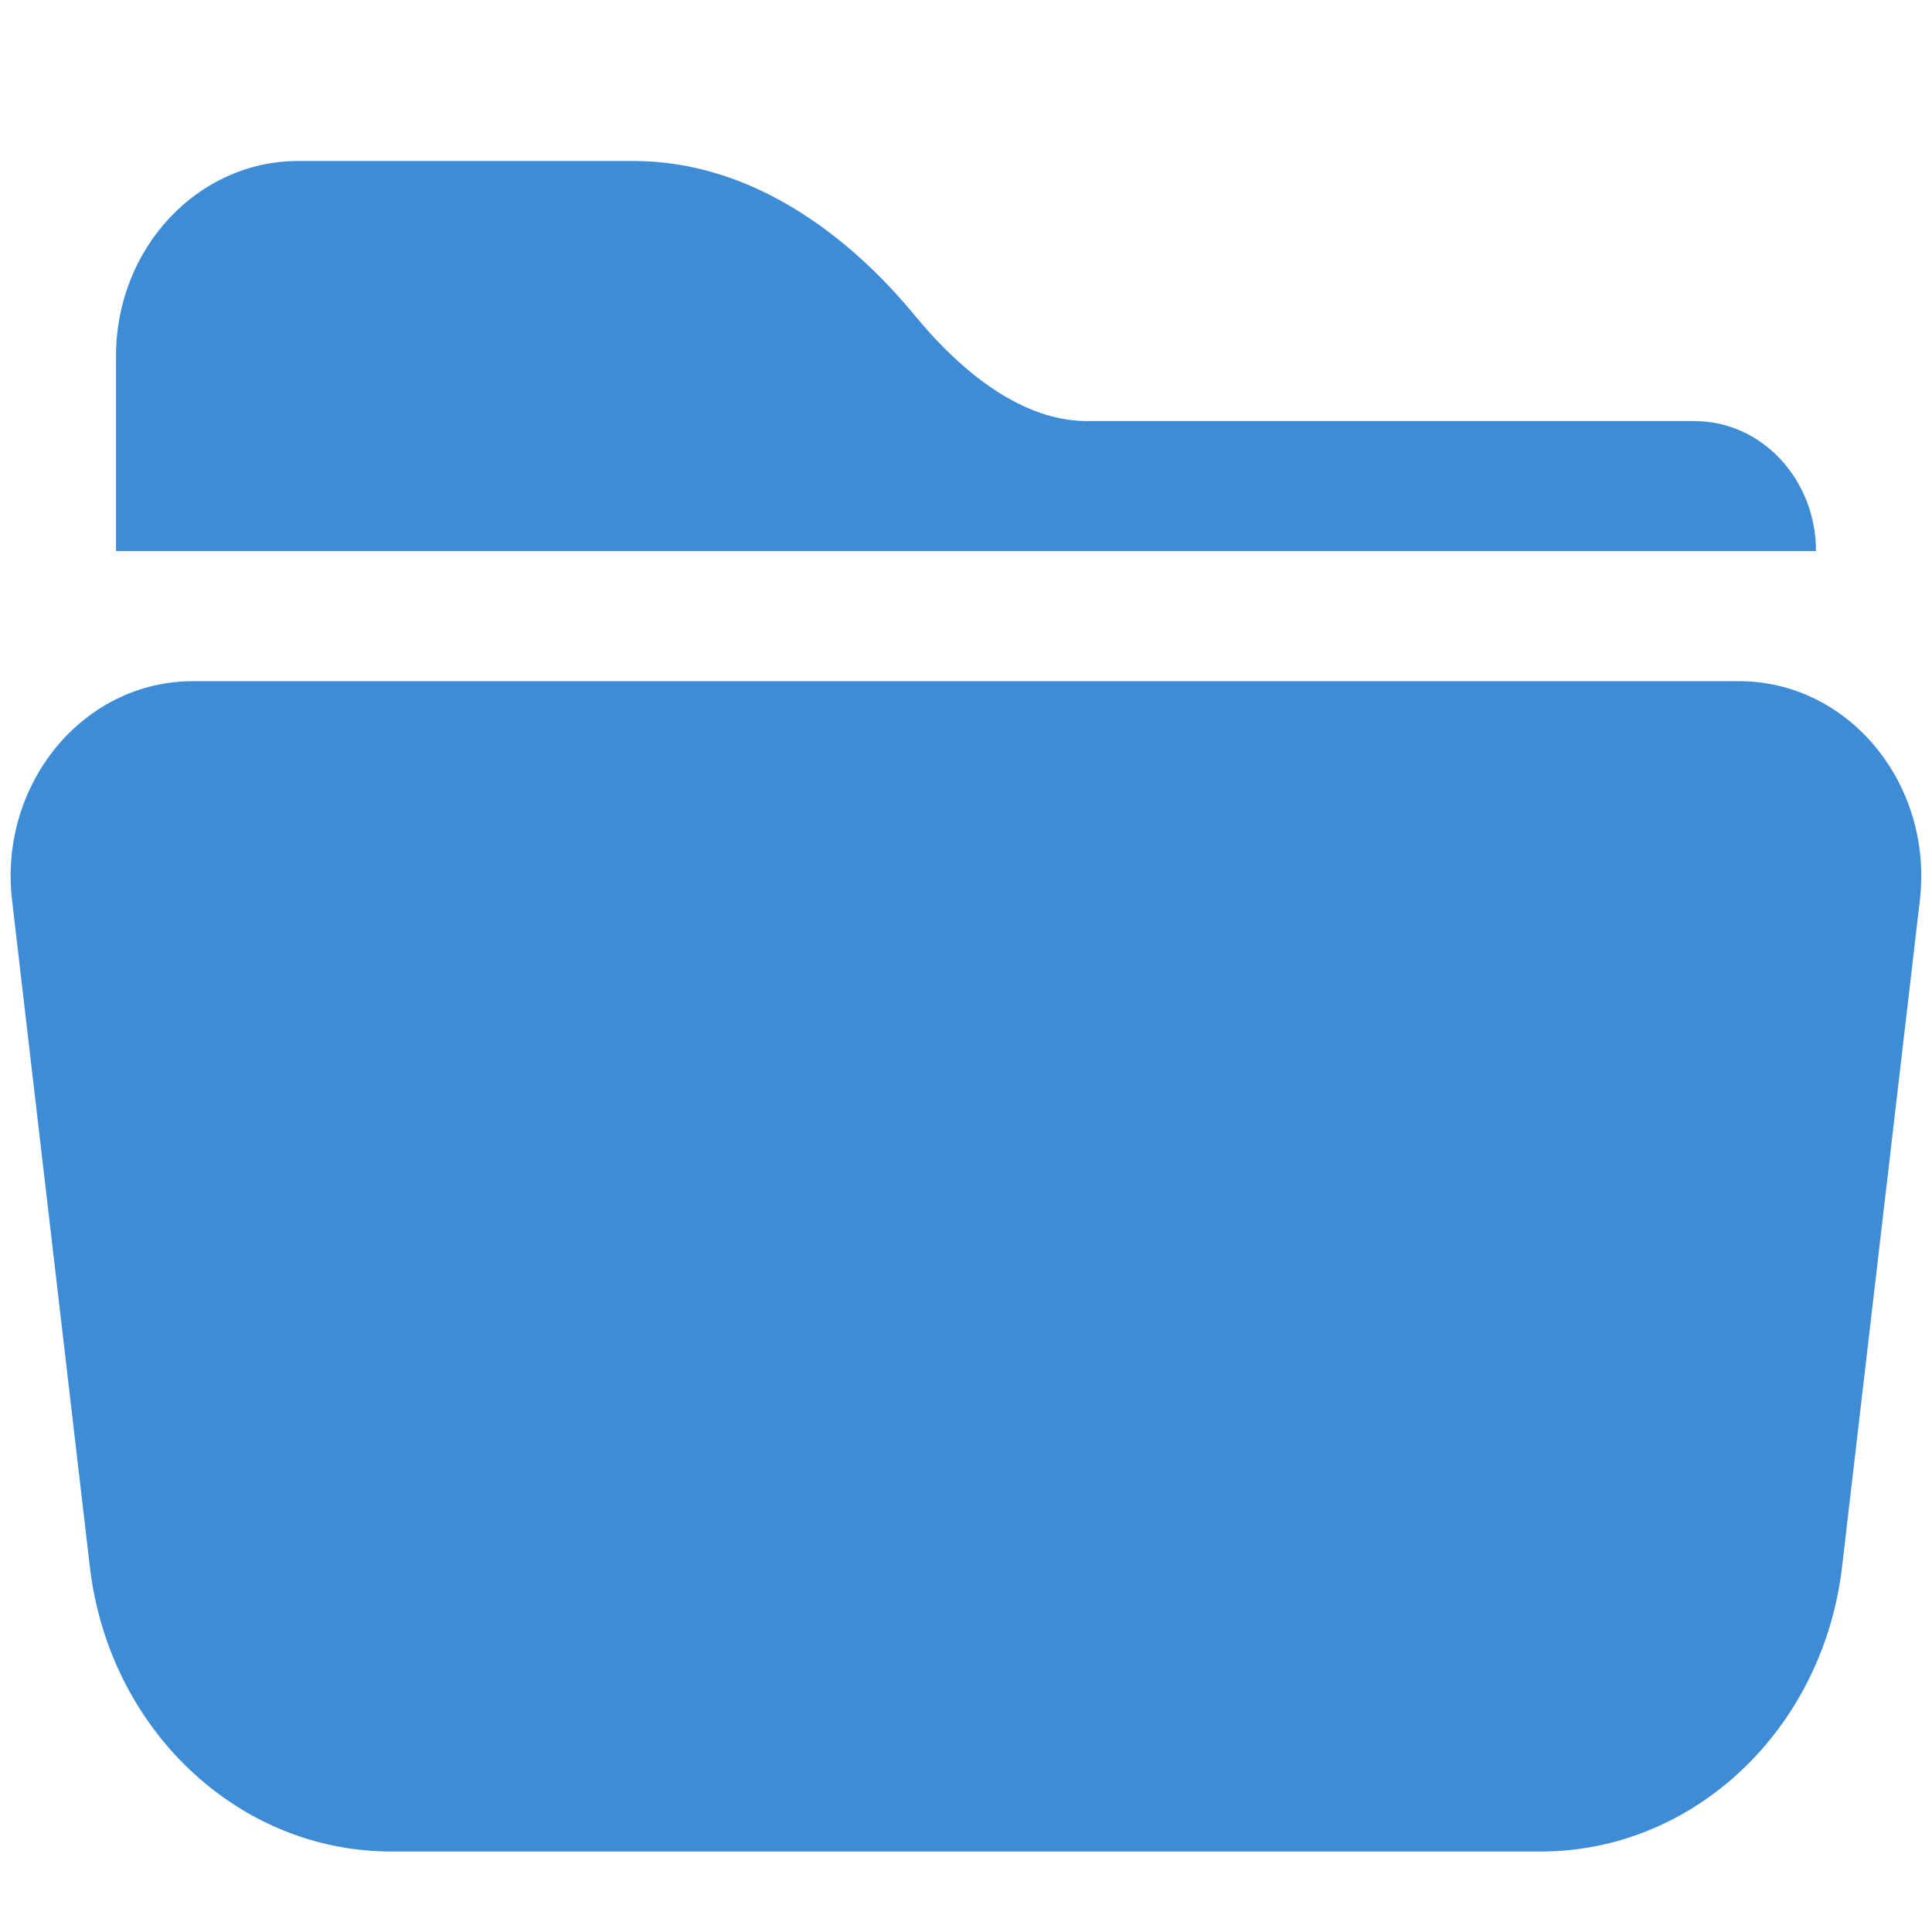 <svg width="24" height="24" viewBox="0 0 24 24" fill="none" xmlns="http://www.w3.org/2000/svg">
    <path fill-rule="evenodd" clip-rule="evenodd" d="M0.15 11.185C-0.019 9.739 1.034 8.462 2.395 8.462H21.604C22.965 8.462 24.018 9.739 23.849 11.185L22.883 19.462C22.647 21.483 21.043 23 19.141 23H4.858C2.956 23 1.352 21.483 1.116 19.462L0.15 11.185Z" fill="#3F8CD6"/>
    <path fill-rule="evenodd" clip-rule="evenodd" d="M1.441 4.423C1.441 3.085 2.454 2 3.703 2H7.873C9.317 2 10.529 2.905 11.359 3.913C11.977 4.663 12.722 5.231 13.508 5.231H21.051C21.885 5.231 22.559 5.955 22.559 6.846C15.519 6.846 8.48 6.846 1.441 6.846V4.423Z" fill="#3F8CD6"/>
</svg>
